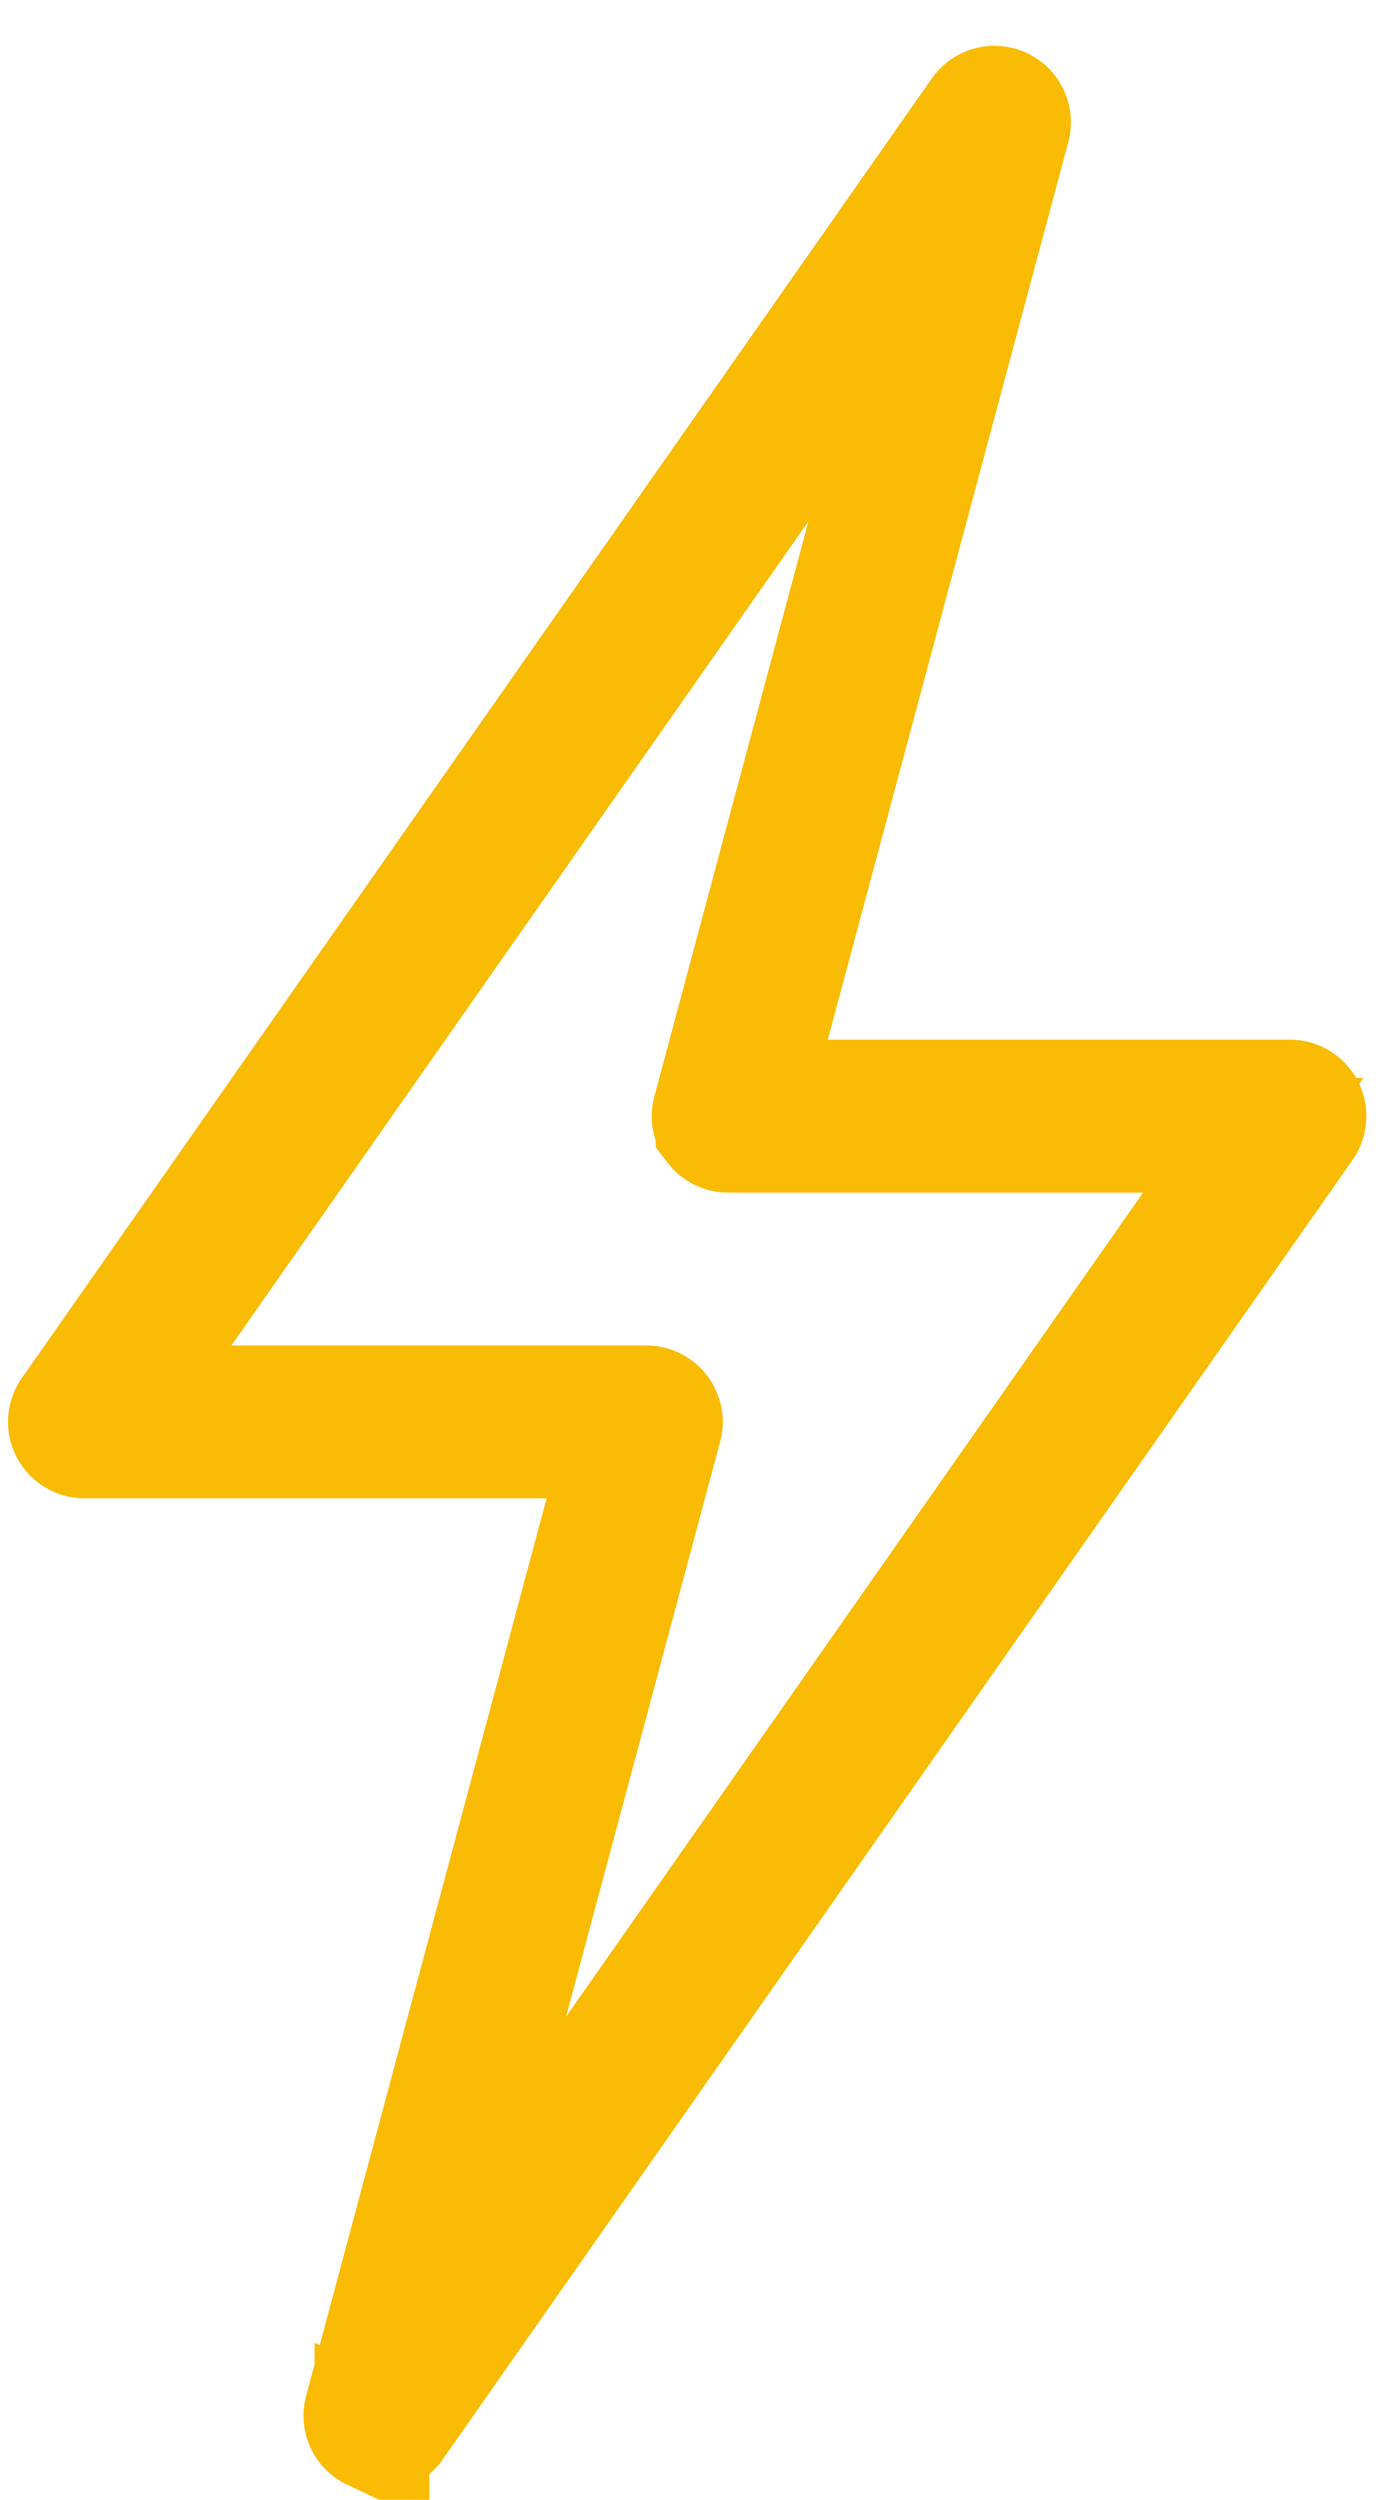 <svg xmlns="http://www.w3.org/2000/svg" viewBox="495 168 360 654"><path stroke-width="30" stroke="#f9bb03" d="M594.41 805c-.71 0-1.43-.15-2.11-.47a5.015 5.015 0 0 1-2.72-5.83l67.98-253.71H517.11a5.03 5.03 0 0 1-4.44-2.69c-.86-1.65-.73-3.65.34-5.18l26.85-38.35q25.56-36.51 104.91-149.83l106.31-151.82a4.991 4.991 0 0 1 6.21-1.66 5.015 5.015 0 0 1 2.72 5.83L692.03 455h140.45c1.86 0 3.57 1.04 4.43 2.69.86 1.65.73 3.65-.34 5.18l-238.07 340a5.006 5.006 0 0 1-4.1 2.13Zm-67.69-270h137.37c1.55 0 3.02.72 3.97 1.96.95 1.23 1.27 2.84.86 4.34l-62.33 232.61 216.29-308.9H685.52c-1.55 0-3.02-.72-3.97-1.96a4.966 4.966 0 0 1-.86-4.34l62.33-232.61-90.04 128.59q-79.35 113.32-104.91 149.83L526.73 535Z"/></svg>